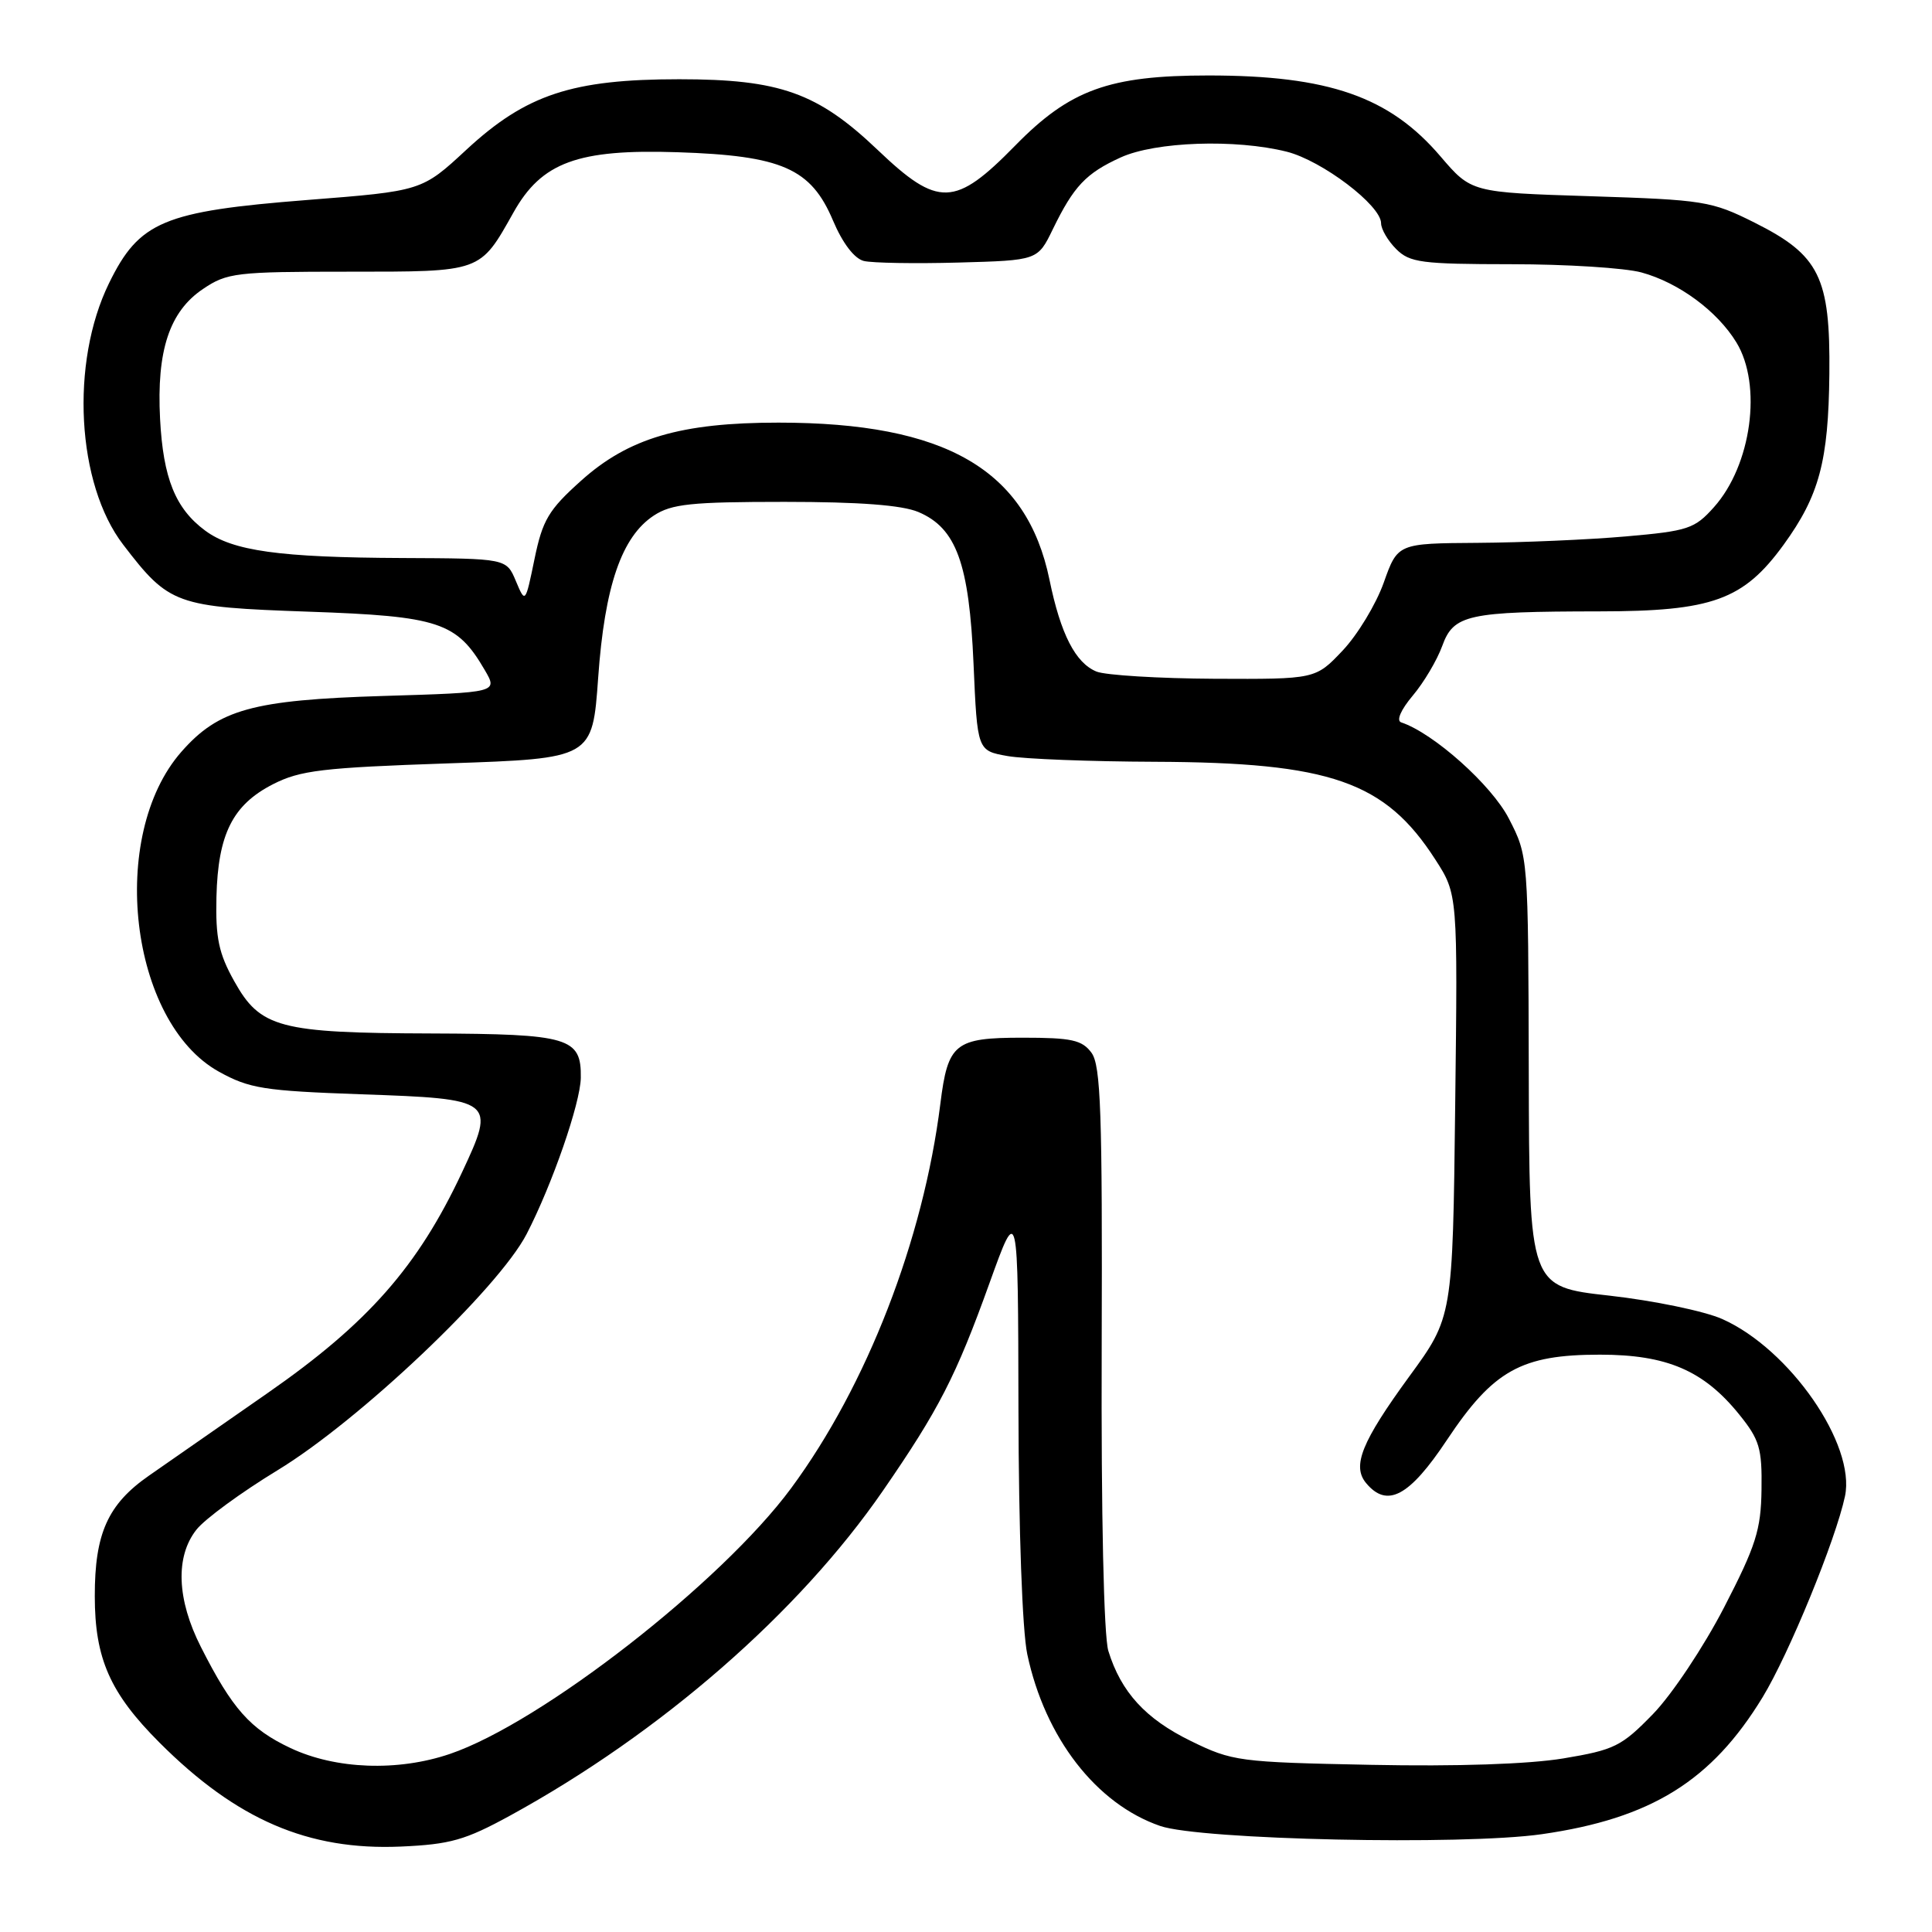 <?xml version="1.0" encoding="UTF-8" standalone="no"?>
<!DOCTYPE svg PUBLIC "-//W3C//DTD SVG 1.1//EN" "http://www.w3.org/Graphics/SVG/1.1/DTD/svg11.dtd" >
<svg xmlns="http://www.w3.org/2000/svg" xmlns:xlink="http://www.w3.org/1999/xlink" version="1.1" viewBox="0 0 256 256">
 <g >
 <path fill="currentColor"
d=" M 67.60 240.57 C 87.54 229.65 105.84 213.71 117.00 197.52 C 124.40 186.79 126.68 182.35 131.12 170.00 C 134.90 159.50 134.90 159.50 134.95 186.70 C 134.98 202.82 135.46 216.06 136.12 219.20 C 138.47 230.26 145.25 239.03 153.73 241.95 C 159.07 243.79 193.83 244.54 204.30 243.04 C 218.78 240.96 226.79 235.99 233.55 224.90 C 237.05 219.16 243.24 204.04 244.47 198.26 C 245.92 191.41 237.15 178.76 228.21 174.78 C 225.85 173.73 219.13 172.34 213.27 171.68 C 202.63 170.50 202.63 170.50 202.57 141.98 C 202.50 113.46 202.50 113.46 199.94 108.48 C 197.66 104.03 189.96 97.15 185.67 95.72 C 184.99 95.50 185.60 94.07 187.20 92.17 C 188.67 90.43 190.42 87.47 191.10 85.60 C 192.61 81.43 194.44 81.03 211.93 81.01 C 226.89 81.00 231.01 79.51 236.34 72.18 C 241.06 65.67 242.28 61.13 242.40 49.54 C 242.53 36.72 241.09 33.81 232.49 29.50 C 226.78 26.64 225.76 26.48 210.73 26.00 C 194.96 25.50 194.96 25.50 190.87 20.72 C 184.12 12.81 176.06 10.00 160.13 10.00 C 146.96 10.00 141.77 11.88 134.52 19.29 C 126.54 27.44 124.32 27.52 116.30 19.87 C 108.33 12.28 103.33 10.50 90.00 10.50 C 75.81 10.50 69.71 12.52 61.81 19.83 C 55.90 25.31 55.90 25.31 40.70 26.50 C 21.65 28.00 18.45 29.34 14.45 37.52 C 9.28 48.07 10.15 64.14 16.33 72.18 C 22.43 80.14 23.26 80.43 40.89 81.05 C 58.20 81.65 60.53 82.43 64.23 88.78 C 65.97 91.76 65.97 91.76 50.73 92.22 C 33.47 92.75 28.97 94.00 24.04 99.61 C 14.27 110.73 17.16 135.43 29.00 142.00 C 33.05 144.24 34.94 144.54 47.89 145.00 C 65.52 145.61 65.71 145.76 61.23 155.32 C 55.38 167.81 48.77 175.33 35.50 184.56 C 28.90 189.15 21.81 194.09 19.74 195.53 C 14.29 199.32 12.55 203.19 12.56 211.50 C 12.56 219.77 14.58 224.35 21.14 230.91 C 31.36 241.13 40.85 245.21 53.10 244.68 C 59.67 244.39 61.64 243.83 67.60 240.57 Z  M 38.50 231.63 C 33.15 229.11 30.77 226.43 26.62 218.23 C 23.43 211.95 23.21 206.27 26.02 202.70 C 27.13 201.28 31.97 197.74 36.77 194.82 C 47.63 188.22 66.04 170.75 69.79 163.50 C 73.18 156.93 76.90 146.19 76.96 142.82 C 77.04 137.48 75.43 137.01 57.18 136.94 C 37.00 136.88 34.49 136.21 31.03 130.00 C 28.98 126.33 28.55 124.27 28.68 118.86 C 28.88 110.53 30.83 106.64 36.18 103.91 C 39.78 102.07 42.75 101.72 59.40 101.15 C 78.50 100.50 78.50 100.50 79.26 89.81 C 80.12 77.66 82.37 71.11 86.64 68.31 C 88.99 66.77 91.59 66.50 103.95 66.50 C 113.88 66.50 119.51 66.93 121.68 67.84 C 126.72 69.97 128.42 74.64 129.00 87.99 C 129.50 99.47 129.50 99.47 133.50 100.18 C 135.70 100.57 144.49 100.91 153.04 100.94 C 176.31 101.03 183.53 103.55 190.18 113.88 C 193.16 118.50 193.16 118.50 192.82 146.51 C 192.49 174.52 192.49 174.52 186.72 182.41 C 180.43 191.04 179.13 194.24 181.01 196.51 C 183.80 199.87 186.74 198.30 191.72 190.81 C 197.87 181.57 201.57 179.50 212.00 179.50 C 220.86 179.50 225.74 181.59 230.45 187.42 C 233.15 190.76 233.49 191.91 233.41 197.37 C 233.34 202.72 232.67 204.82 228.44 213.01 C 225.74 218.23 221.53 224.55 219.03 227.12 C 214.86 231.41 213.92 231.87 207.15 233.00 C 202.56 233.76 192.98 234.08 181.65 233.85 C 164.15 233.50 163.30 233.39 157.77 230.68 C 151.78 227.75 148.54 224.20 146.86 218.75 C 146.26 216.80 145.90 200.74 145.98 178.50 C 146.08 147.39 145.86 141.18 144.63 139.50 C 143.38 137.80 142.00 137.50 135.50 137.50 C 126.51 137.50 125.60 138.23 124.60 146.27 C 122.34 164.31 114.86 183.60 104.84 197.18 C 95.62 209.68 71.71 228.30 59.60 232.41 C 52.71 234.75 44.49 234.45 38.50 231.63 Z  M 145.30 88.99 C 142.51 87.86 140.54 84.03 139.06 76.81 C 136.05 62.23 125.31 56.00 103.15 56.00 C 90.21 56.00 83.28 58.04 76.97 63.72 C 72.69 67.56 71.89 68.91 70.83 74.05 C 69.61 79.97 69.61 79.97 68.35 76.98 C 67.10 74.00 67.10 74.00 53.30 73.94 C 37.01 73.87 30.84 73.01 27.19 70.31 C 23.24 67.39 21.62 63.37 21.21 55.50 C 20.74 46.46 22.45 41.28 26.90 38.29 C 30.08 36.14 31.29 36.00 46.15 36.00 C 63.89 36.00 63.56 36.12 68.04 28.15 C 71.77 21.50 76.55 19.74 89.75 20.17 C 103.61 20.62 107.46 22.31 110.38 29.23 C 111.65 32.23 113.20 34.26 114.46 34.58 C 115.58 34.85 121.22 34.95 127.00 34.79 C 137.50 34.50 137.50 34.50 139.50 30.38 C 142.28 24.67 143.89 22.96 148.50 20.86 C 153.12 18.76 163.71 18.40 170.50 20.10 C 175.17 21.28 183.00 27.21 183.00 29.58 C 183.00 30.36 183.90 31.90 185.00 33.00 C 186.80 34.80 188.34 35.00 200.25 35.01 C 207.54 35.01 215.30 35.50 217.50 36.10 C 222.44 37.45 227.55 41.22 230.08 45.37 C 233.53 51.02 232.08 61.64 227.11 67.20 C 224.55 70.07 223.68 70.36 215.42 71.08 C 210.52 71.51 201.71 71.89 195.85 71.93 C 185.20 72.00 185.20 72.00 183.35 77.21 C 182.33 80.07 179.88 84.12 177.90 86.21 C 174.31 90.00 174.31 90.00 160.90 89.94 C 153.53 89.90 146.51 89.47 145.30 88.99 Z "/>
</g>
</svg>